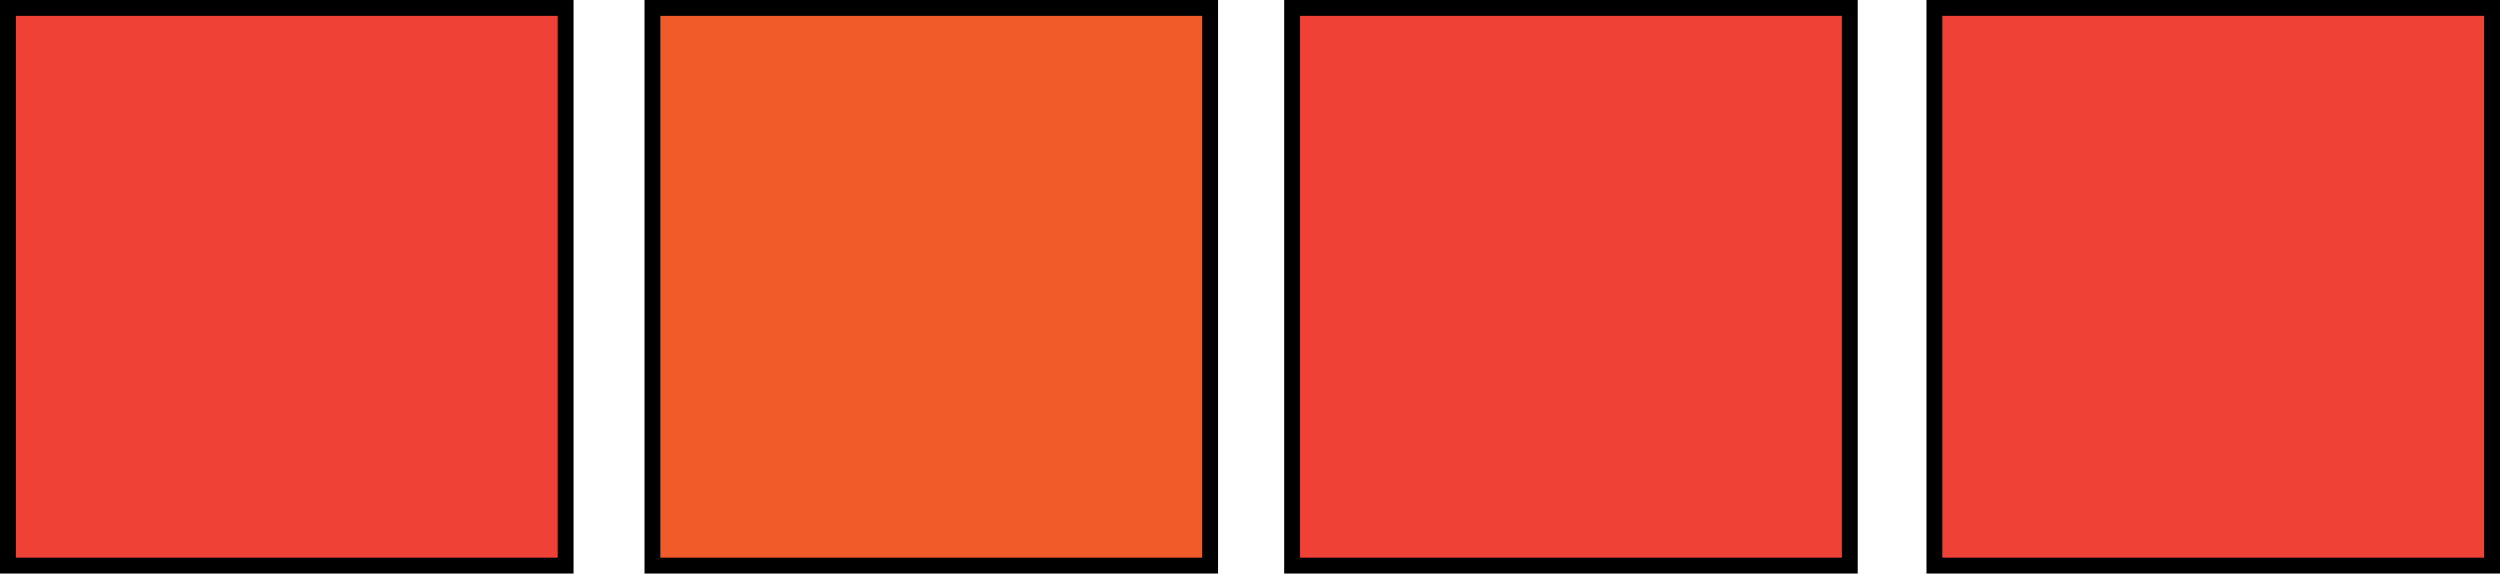 <?xml version="1.0" encoding="utf-8"?>
<!-- Generator: Adobe Illustrator 14.0.0, SVG Export Plug-In . SVG Version: 6.00 Build 43363)  -->
<svg version="1.2" baseProfile="tiny" id="Layer_1" xmlns="http://www.w3.org/2000/svg" xmlns:xlink="http://www.w3.org/1999/xlink"
	 x="0px" y="0px" width="315.281px" height="72.33px" viewBox="0 0 315.281 72.33" xml:space="preserve">
<g>
	<g>
		<rect x="1" y="1" fill="#EF4136" width="70.33" height="70.33"/>
		<path d="M70.33,2v68.33H2V2H70.33 M72.33,0H0v72.33h72.33V0L72.33,0z"/>
	</g>
	<g>
		<rect x="82.282" y="1" fill="#F15A29" width="70.331" height="70.33"/>
		<path d="M151.612,2v68.33h-68.33V2H151.612 M153.612,0h-72.33v72.33h72.331L153.612,0L153.612,0z"/>
	</g>
	<g>
		<rect x="162.951" y="1" fill="#EF4136" width="70.33" height="70.33"/>
		<path d="M232.281,2v68.33h-68.33V2H232.281 M234.281,0h-72.33v72.33h72.33V0L234.281,0z"/>
	</g>
	<g>
		<rect x="243.951" y="1" fill="#EF4136" width="70.33" height="70.33"/>
		<path d="M313.281,2v68.33h-68.33V2H313.281 M315.281,0h-72.33v72.33h72.33V0L315.281,0z"/>
	</g>
</g>
</svg>
